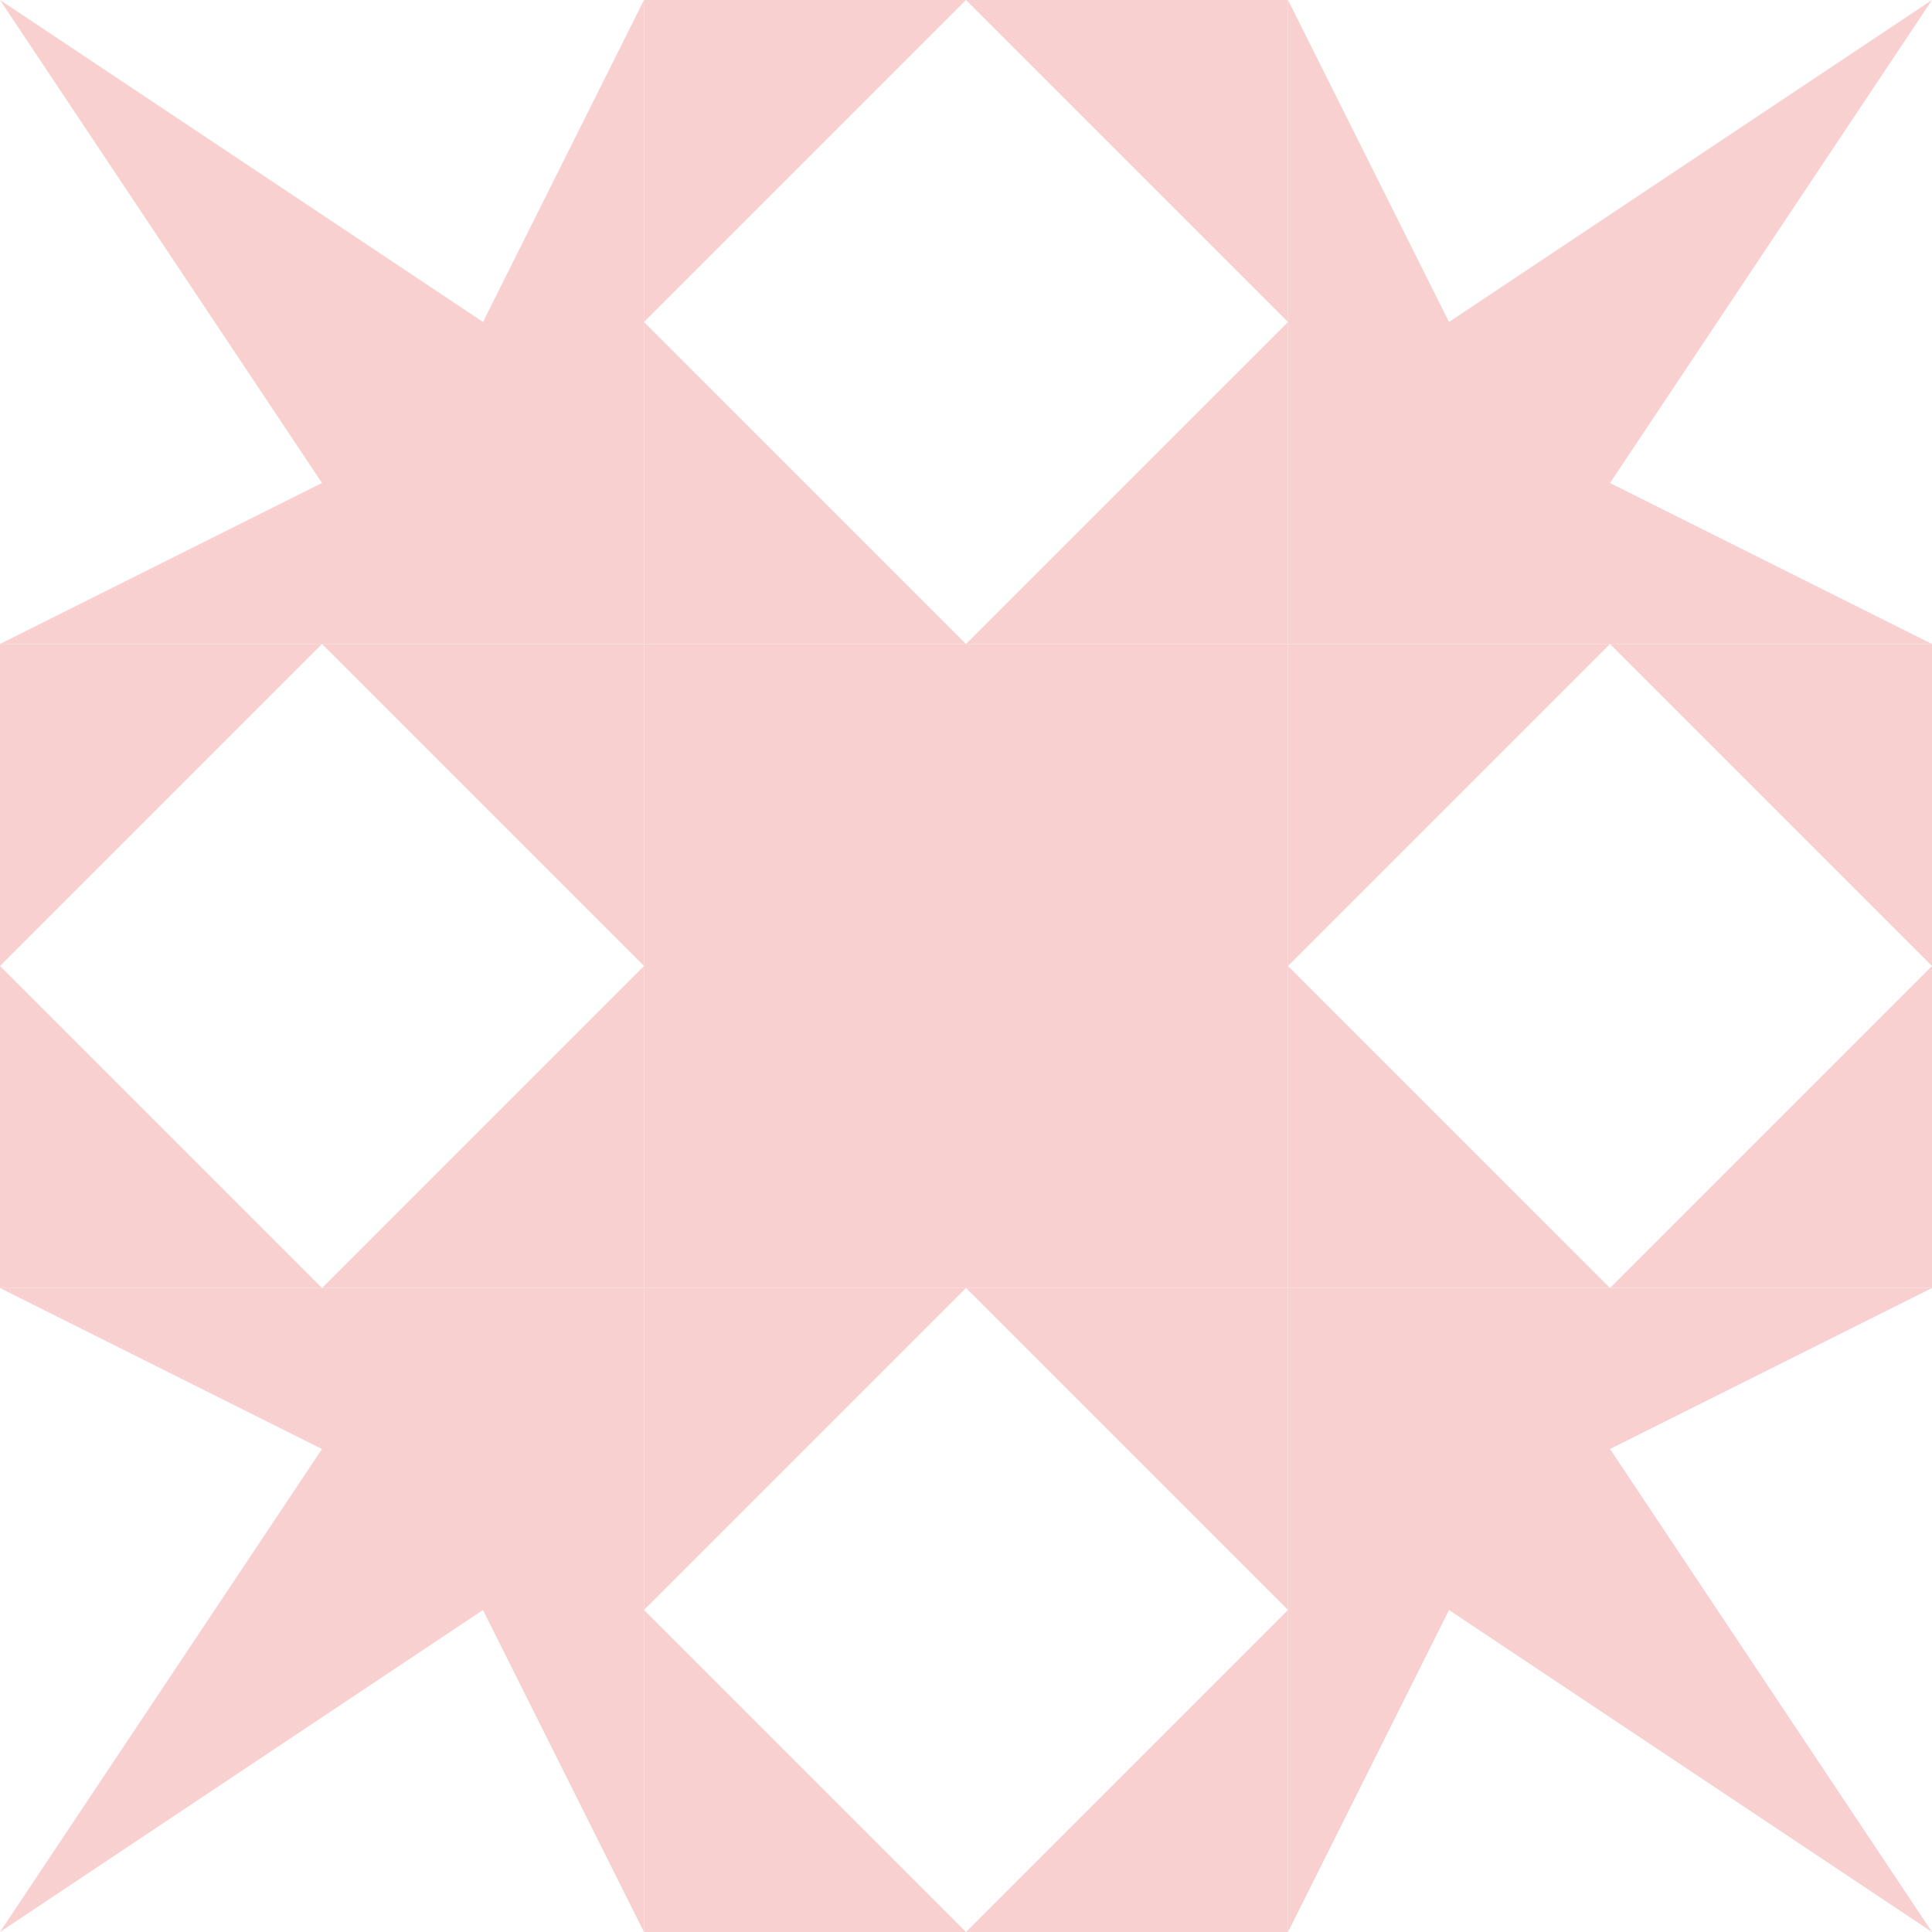 <?xml version="1.0" standalone="no"?>
<!DOCTYPE svg PUBLIC
   "-//W3C//DTD SVG 1.1/EN"
   "http://www.w3.org/Graphics/SVG/1.1/DTD/svg11.dtd">

<svg width="360" height="360" version="1.1"
     xmlns="http://www.w3.org/2000/svg">
  <title>a boring SVG shape</title>
  <desc>
    Lua generator commit: 2472d776
    Generated from hex: feb45070 393ce6ec
    1 1 shape=1 turn=0 invert=0
    0 0 shape=15 turn=0 invert=0
    2 0 shape=15 turn=1 invert=0
    2 2 shape=15 turn=2 invert=0
    0 2 shape=15 turn=3 invert=0
    1 0 shape=5 turn=0 invert=1
    2 1 shape=5 turn=1 invert=1
    1 2 shape=5 turn=2 invert=1
    0 1 shape=5 turn=3 invert=1
  </desc>
  <path d="M 120 120 L 240 120 L 240 240 L 120 240 Z" fill="#f8d0d0" />
  <path d="M 120 0 L 120 120 L 0 120 L 60 90 L 0 0 L 90 60 Z" fill="#f8d0d0" />
  <path d="M 360 120 L 240 120 L 240 0 L 270 60 L 360 0 L 300 90 Z" fill="#f8d0d0" />
  <path d="M 240 360 L 240 240 L 360 240 L 300 270 L 360 360 L 270 300 Z" fill="#f8d0d0" />
  <path d="M 0 240 L 120 240 L 120 360 L 90 300 L 0 360 L 60 270 Z" fill="#f8d0d0" />
  <path d="M 180 0 L 240 60 L 180 120 L 120 60 Z M 120 0 L 120 120 L 240 120 L 240 0 Z" fill="#f8d0d0" />
  <path d="M 360 180 L 300 240 L 240 180 L 300 120 Z M 360 120 L 240 120 L 240 240 L 360 240 Z" fill="#f8d0d0" />
  <path d="M 180 360 L 120 300 L 180 240 L 240 300 Z M 240 360 L 240 240 L 120 240 L 120 360 Z" fill="#f8d0d0" />
  <path d="M 0 180 L 60 120 L 120 180 L 60 240 Z M 0 240 L 120 240 L 120 120 L 0 120 Z" fill="#f8d0d0" />
</svg>
